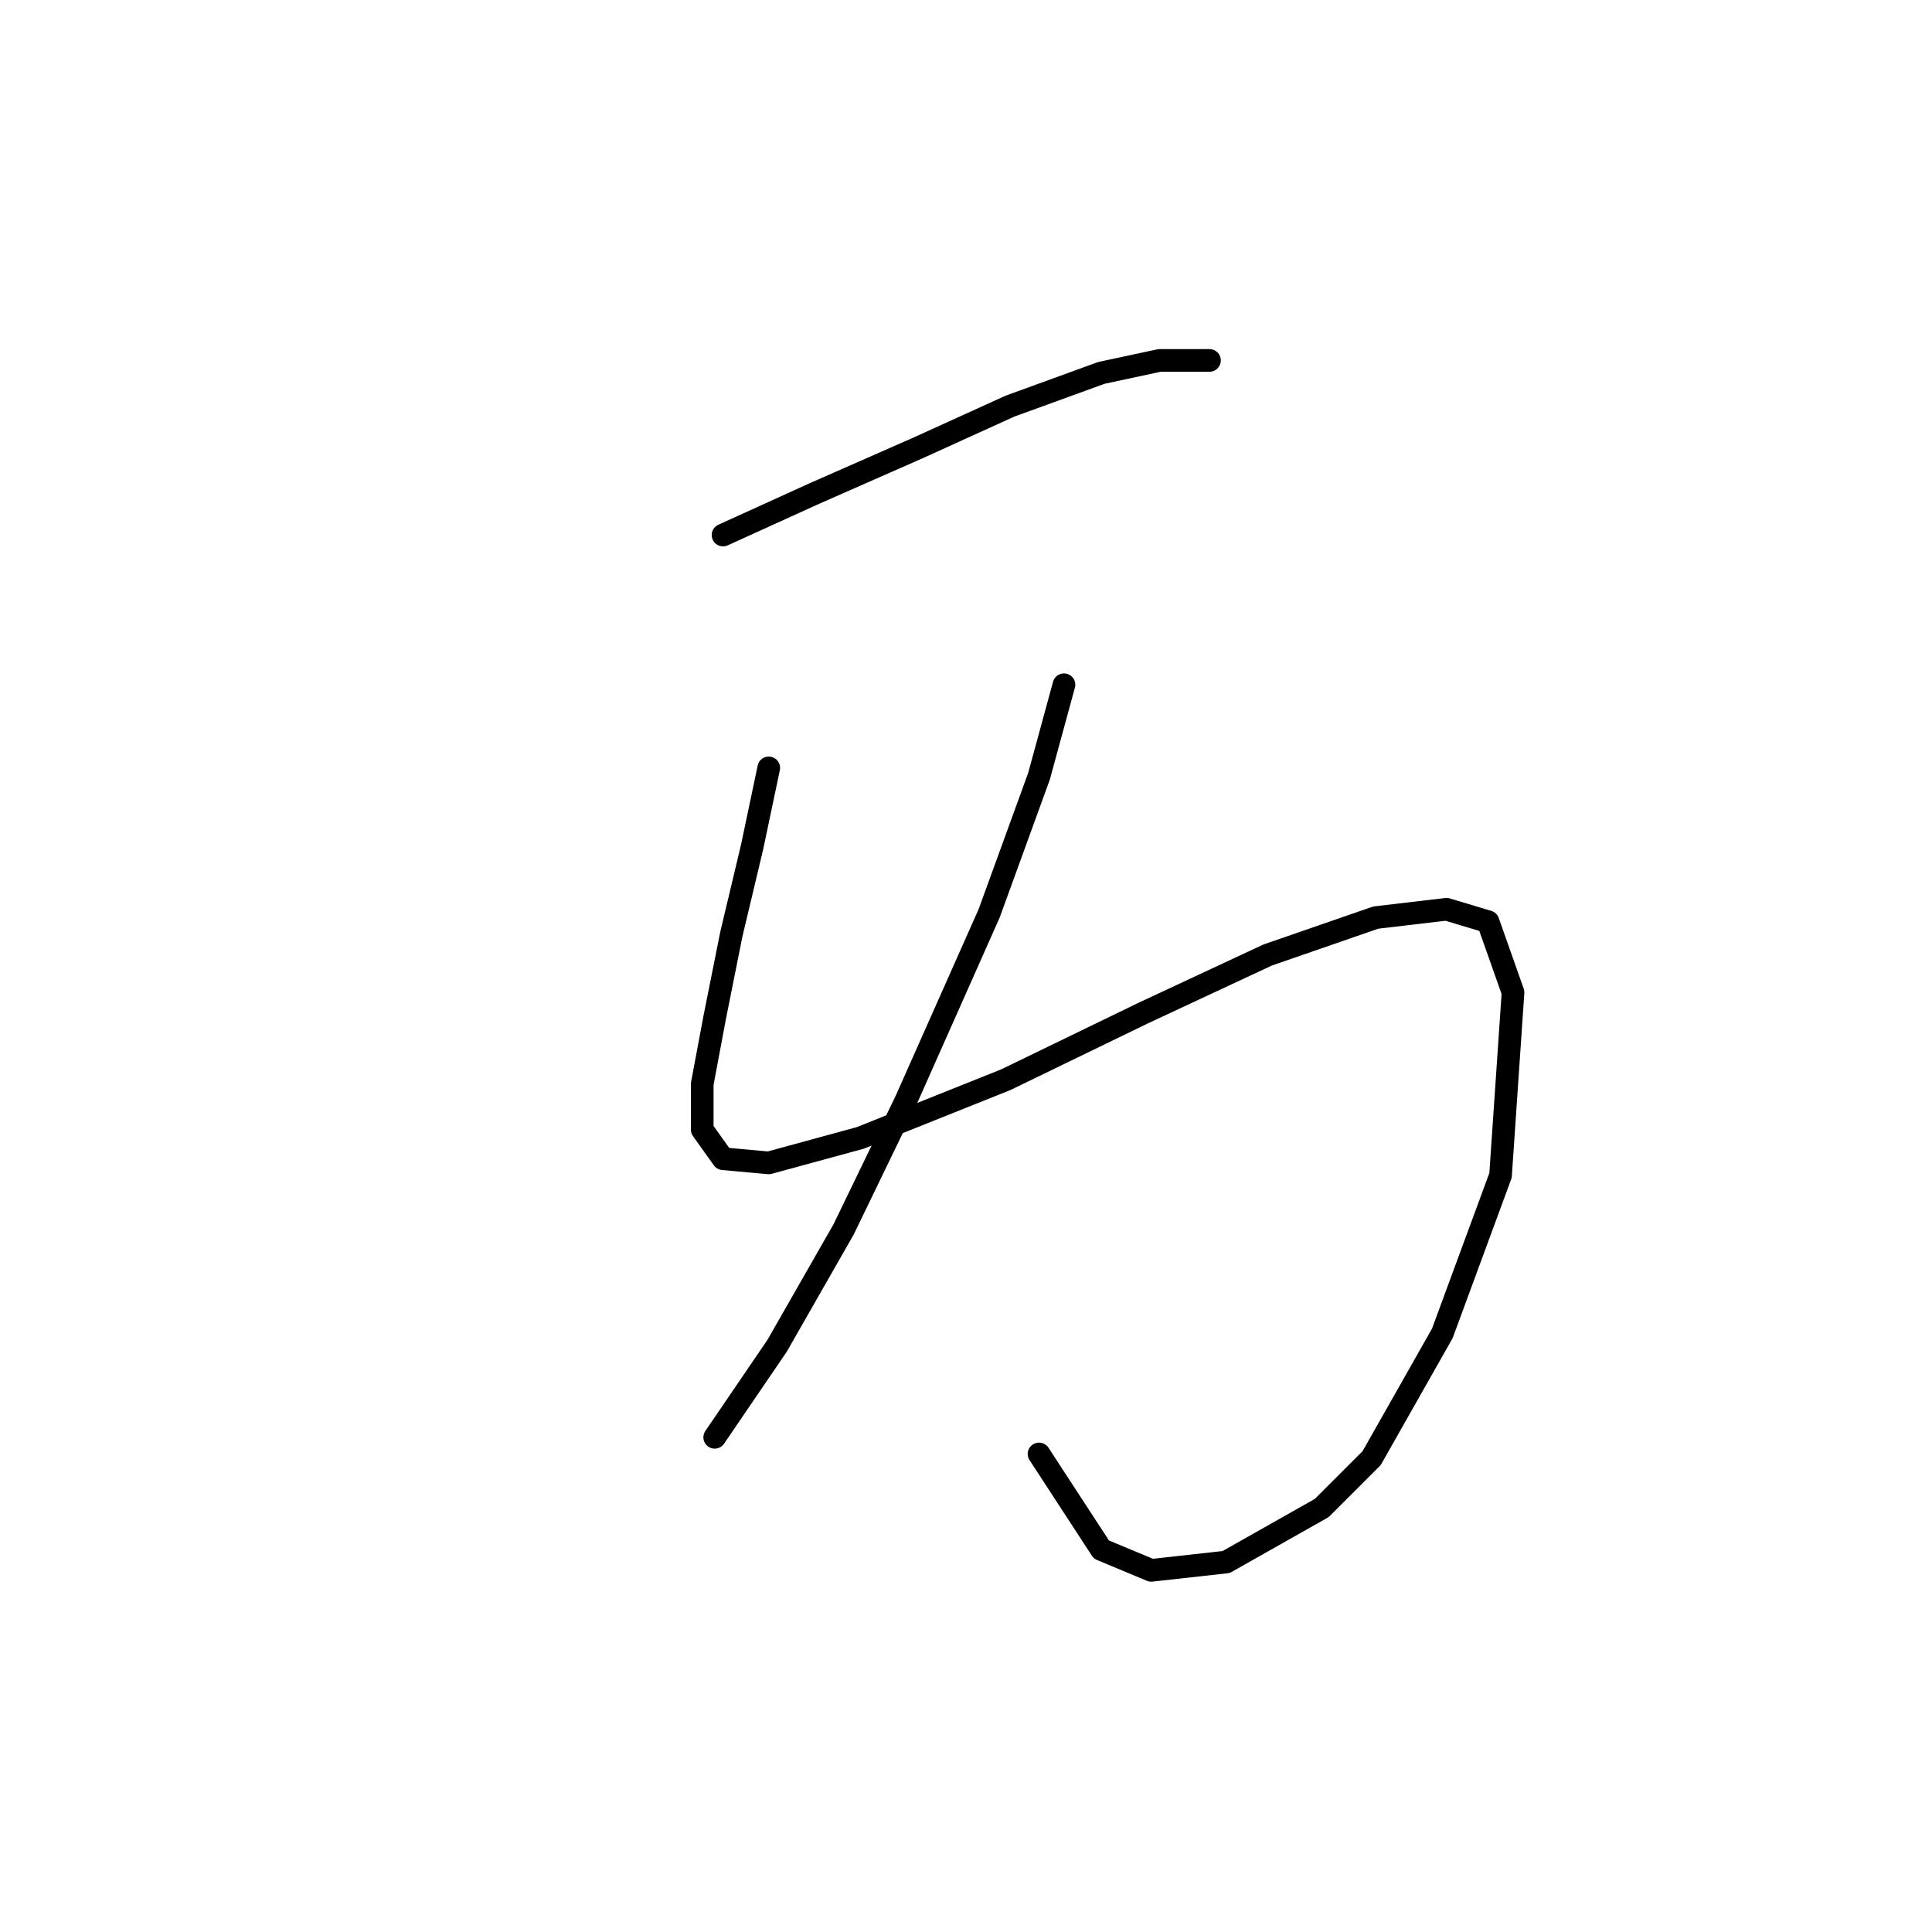<?xml version="1.0" standalone="no"?>
    <svg width="256" height="256" xmlns="http://www.w3.org/2000/svg" version="1.1">
    <polyline stroke="black" stroke-width="3" stroke-linecap="round" fill="transparent" stroke-linejoin="round" points="95.805 70.897 107.925 65.388 121.699 59.327 133.819 53.818 145.94 49.41 153.653 47.758 160.265 47.758 160.265 47.758 " />
        <polyline stroke="black" stroke-width="3" stroke-linecap="round" fill="transparent" stroke-linejoin="round" points="101.865 101.75 99.661 112.218 96.906 123.787 94.703 134.806 93.05 143.621 93.05 149.681 95.805 153.538 101.865 154.089 113.986 150.783 133.268 143.07 151.449 134.255 167.978 126.542 182.302 121.583 191.668 120.482 197.177 122.134 200.483 131.5 198.83 155.742 191.117 176.677 181.751 193.206 175.14 199.817 162.468 206.979 152.551 208.081 145.94 205.326 137.676 192.655 137.676 192.655 " />
        <polyline stroke="black" stroke-width="3" stroke-linecap="round" fill="transparent" stroke-linejoin="round" points="140.982 90.731 137.676 102.852 131.065 121.033 120.046 145.825 111.782 162.904 102.967 178.33 94.703 190.451 94.703 190.451 " />
        </svg>